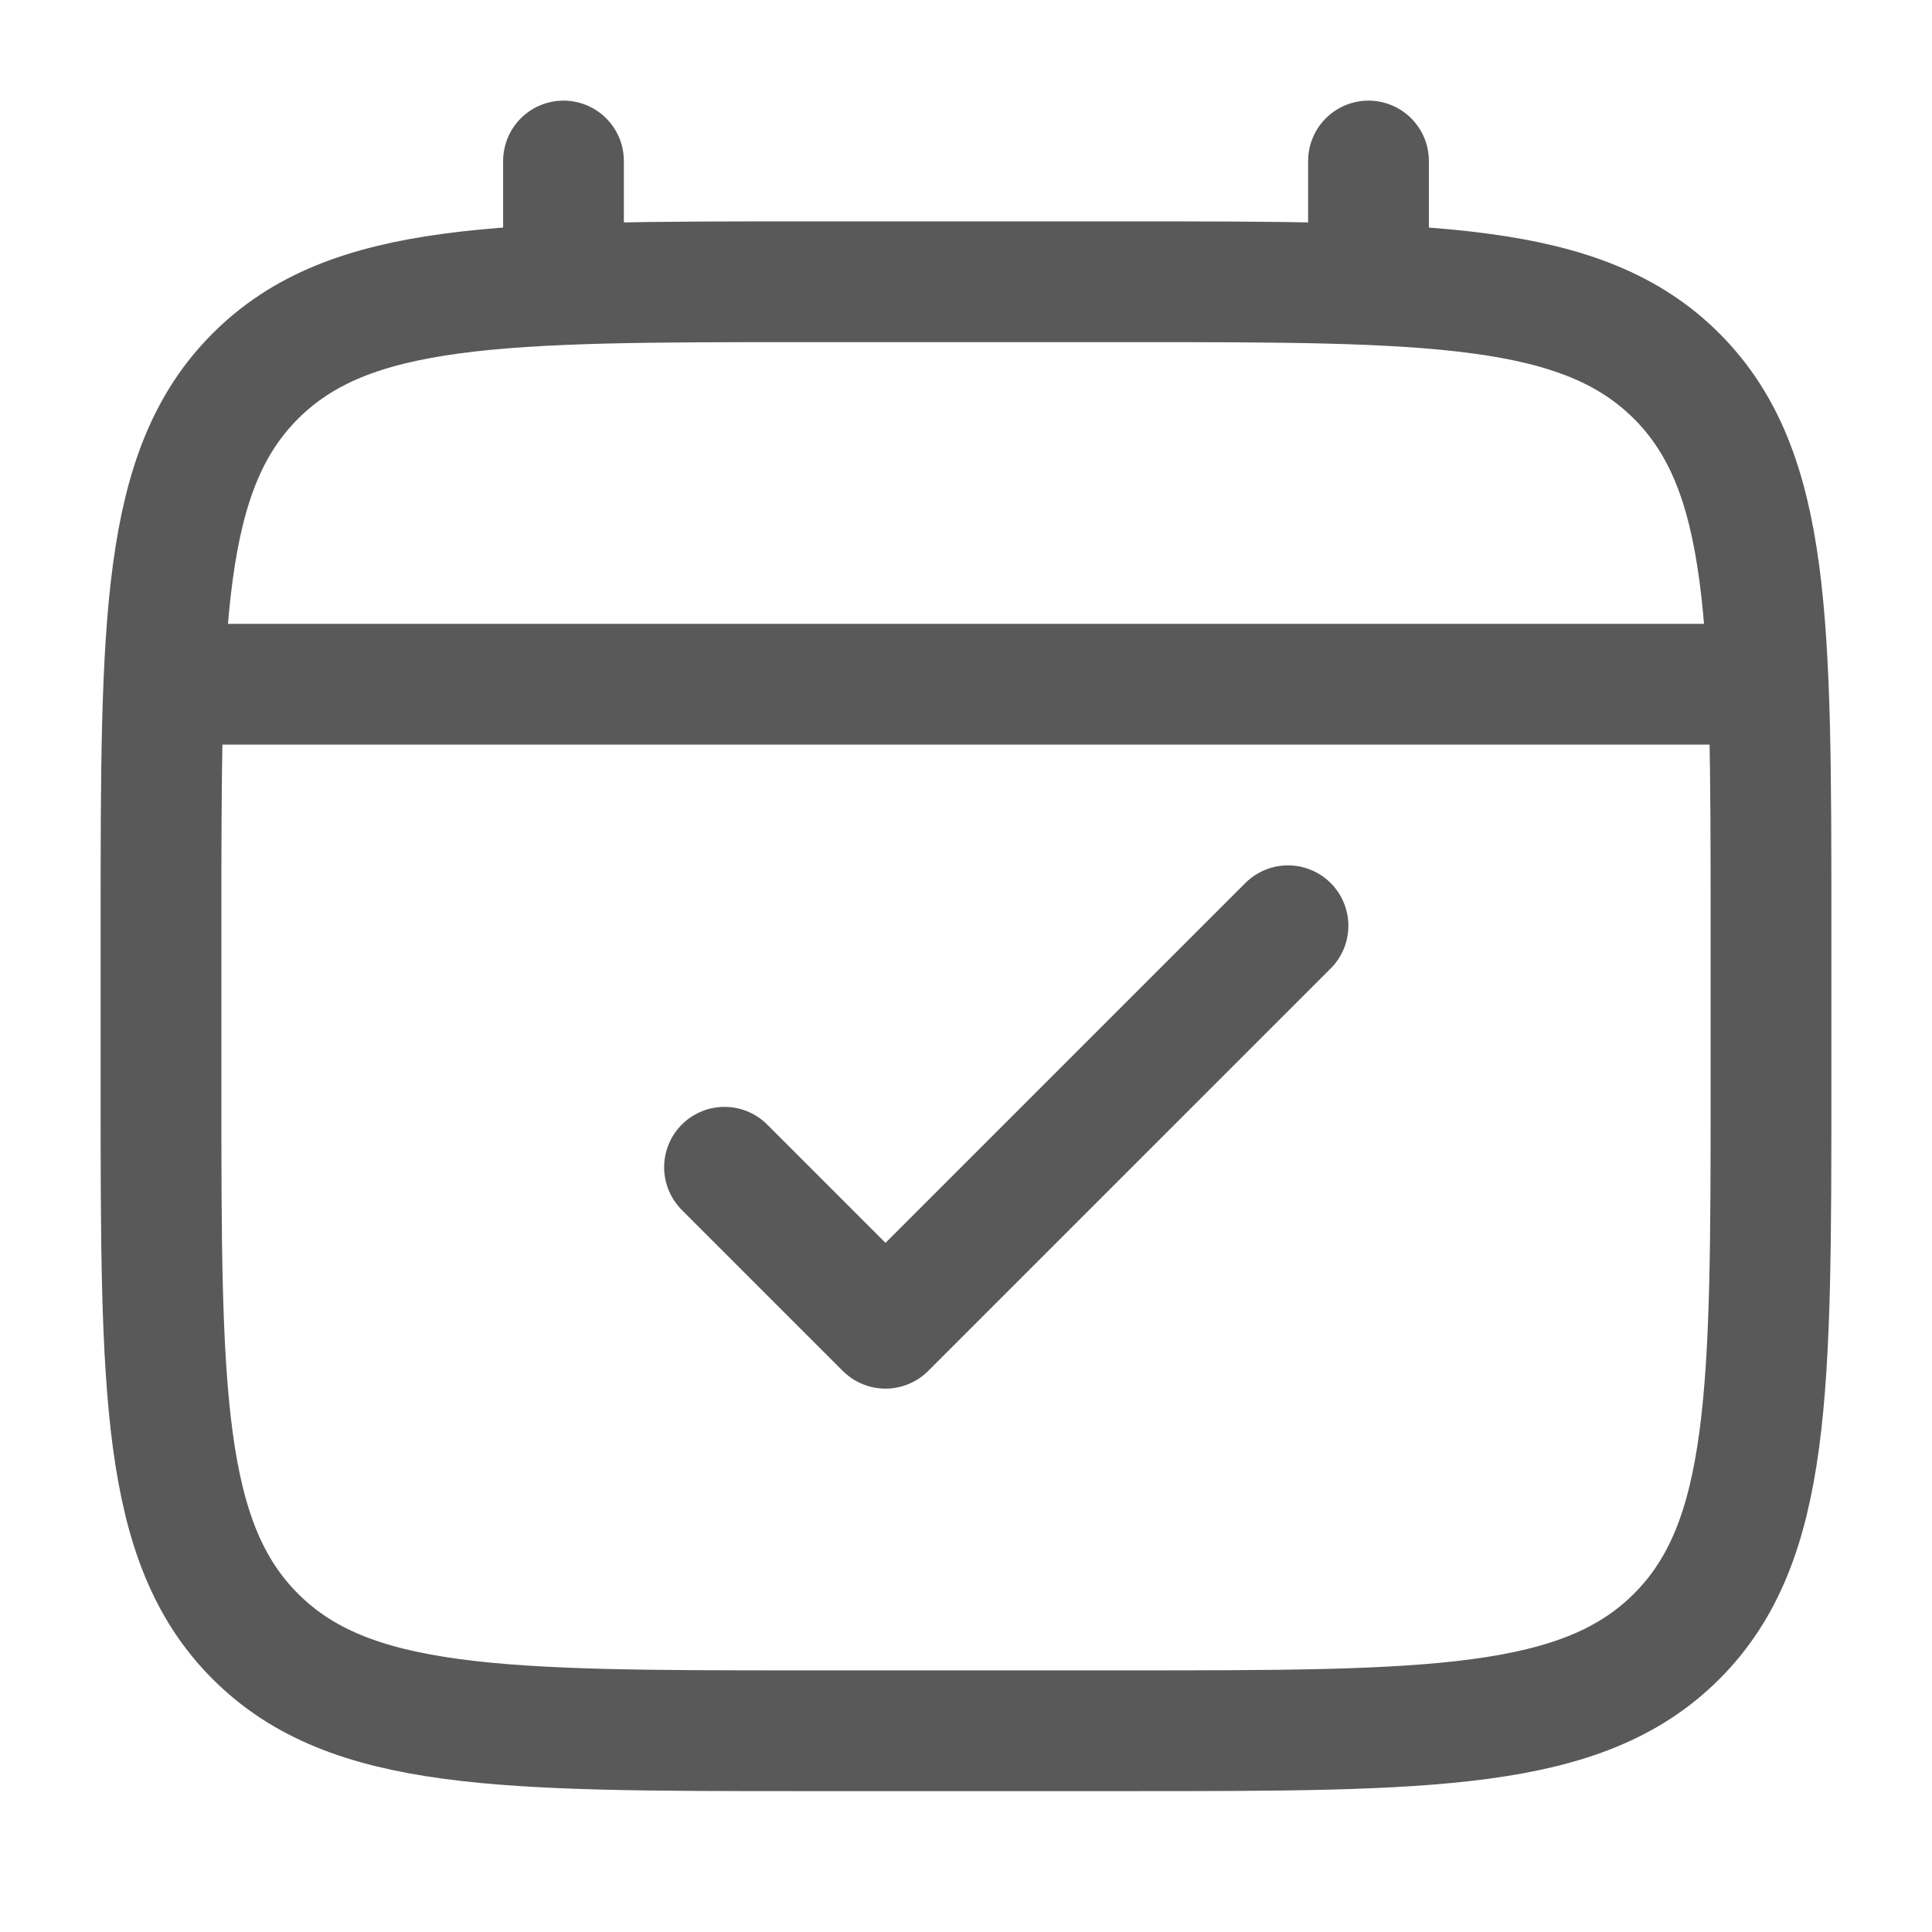 <svg fill="none" xmlns="http://www.w3.org/2000/svg" viewBox="0 0 24 24" class="design-iconfont">
  <path d="M2 11.5C2 7.729 2 5.843 3.172 4.672C4.343 3.5 6.229 3.5 10 3.5H14C17.771 3.5 19.657 3.5 20.828 4.672C22 5.843 22 7.729 22 11.5V13.5C22 17.271 22 19.157 20.828 20.328C19.657 21.5 17.771 21.5 14 21.5H10C6.229 21.5 4.343 21.5 3.172 20.328C2 19.157 2 17.271 2 13.5V11.5Z" stroke="#595959" stroke-width="1.5" stroke-linecap="round"/>
  <path d="M9 14.5L11 16.5L16 11.5" stroke="#595959" stroke-width="1.5" stroke-linecap="round" stroke-linejoin="round"/>
  <path d="M7 3.5V2" stroke="#595959" stroke-width="1.5" stroke-linecap="round"/>
  <path d="M17 3.5V2" stroke="#595959" stroke-width="1.5" stroke-linecap="round"/>
  <path d="M2.5 8.5H21.5" stroke="#595959" stroke-width="1.5" stroke-linecap="round"/>
</svg>
